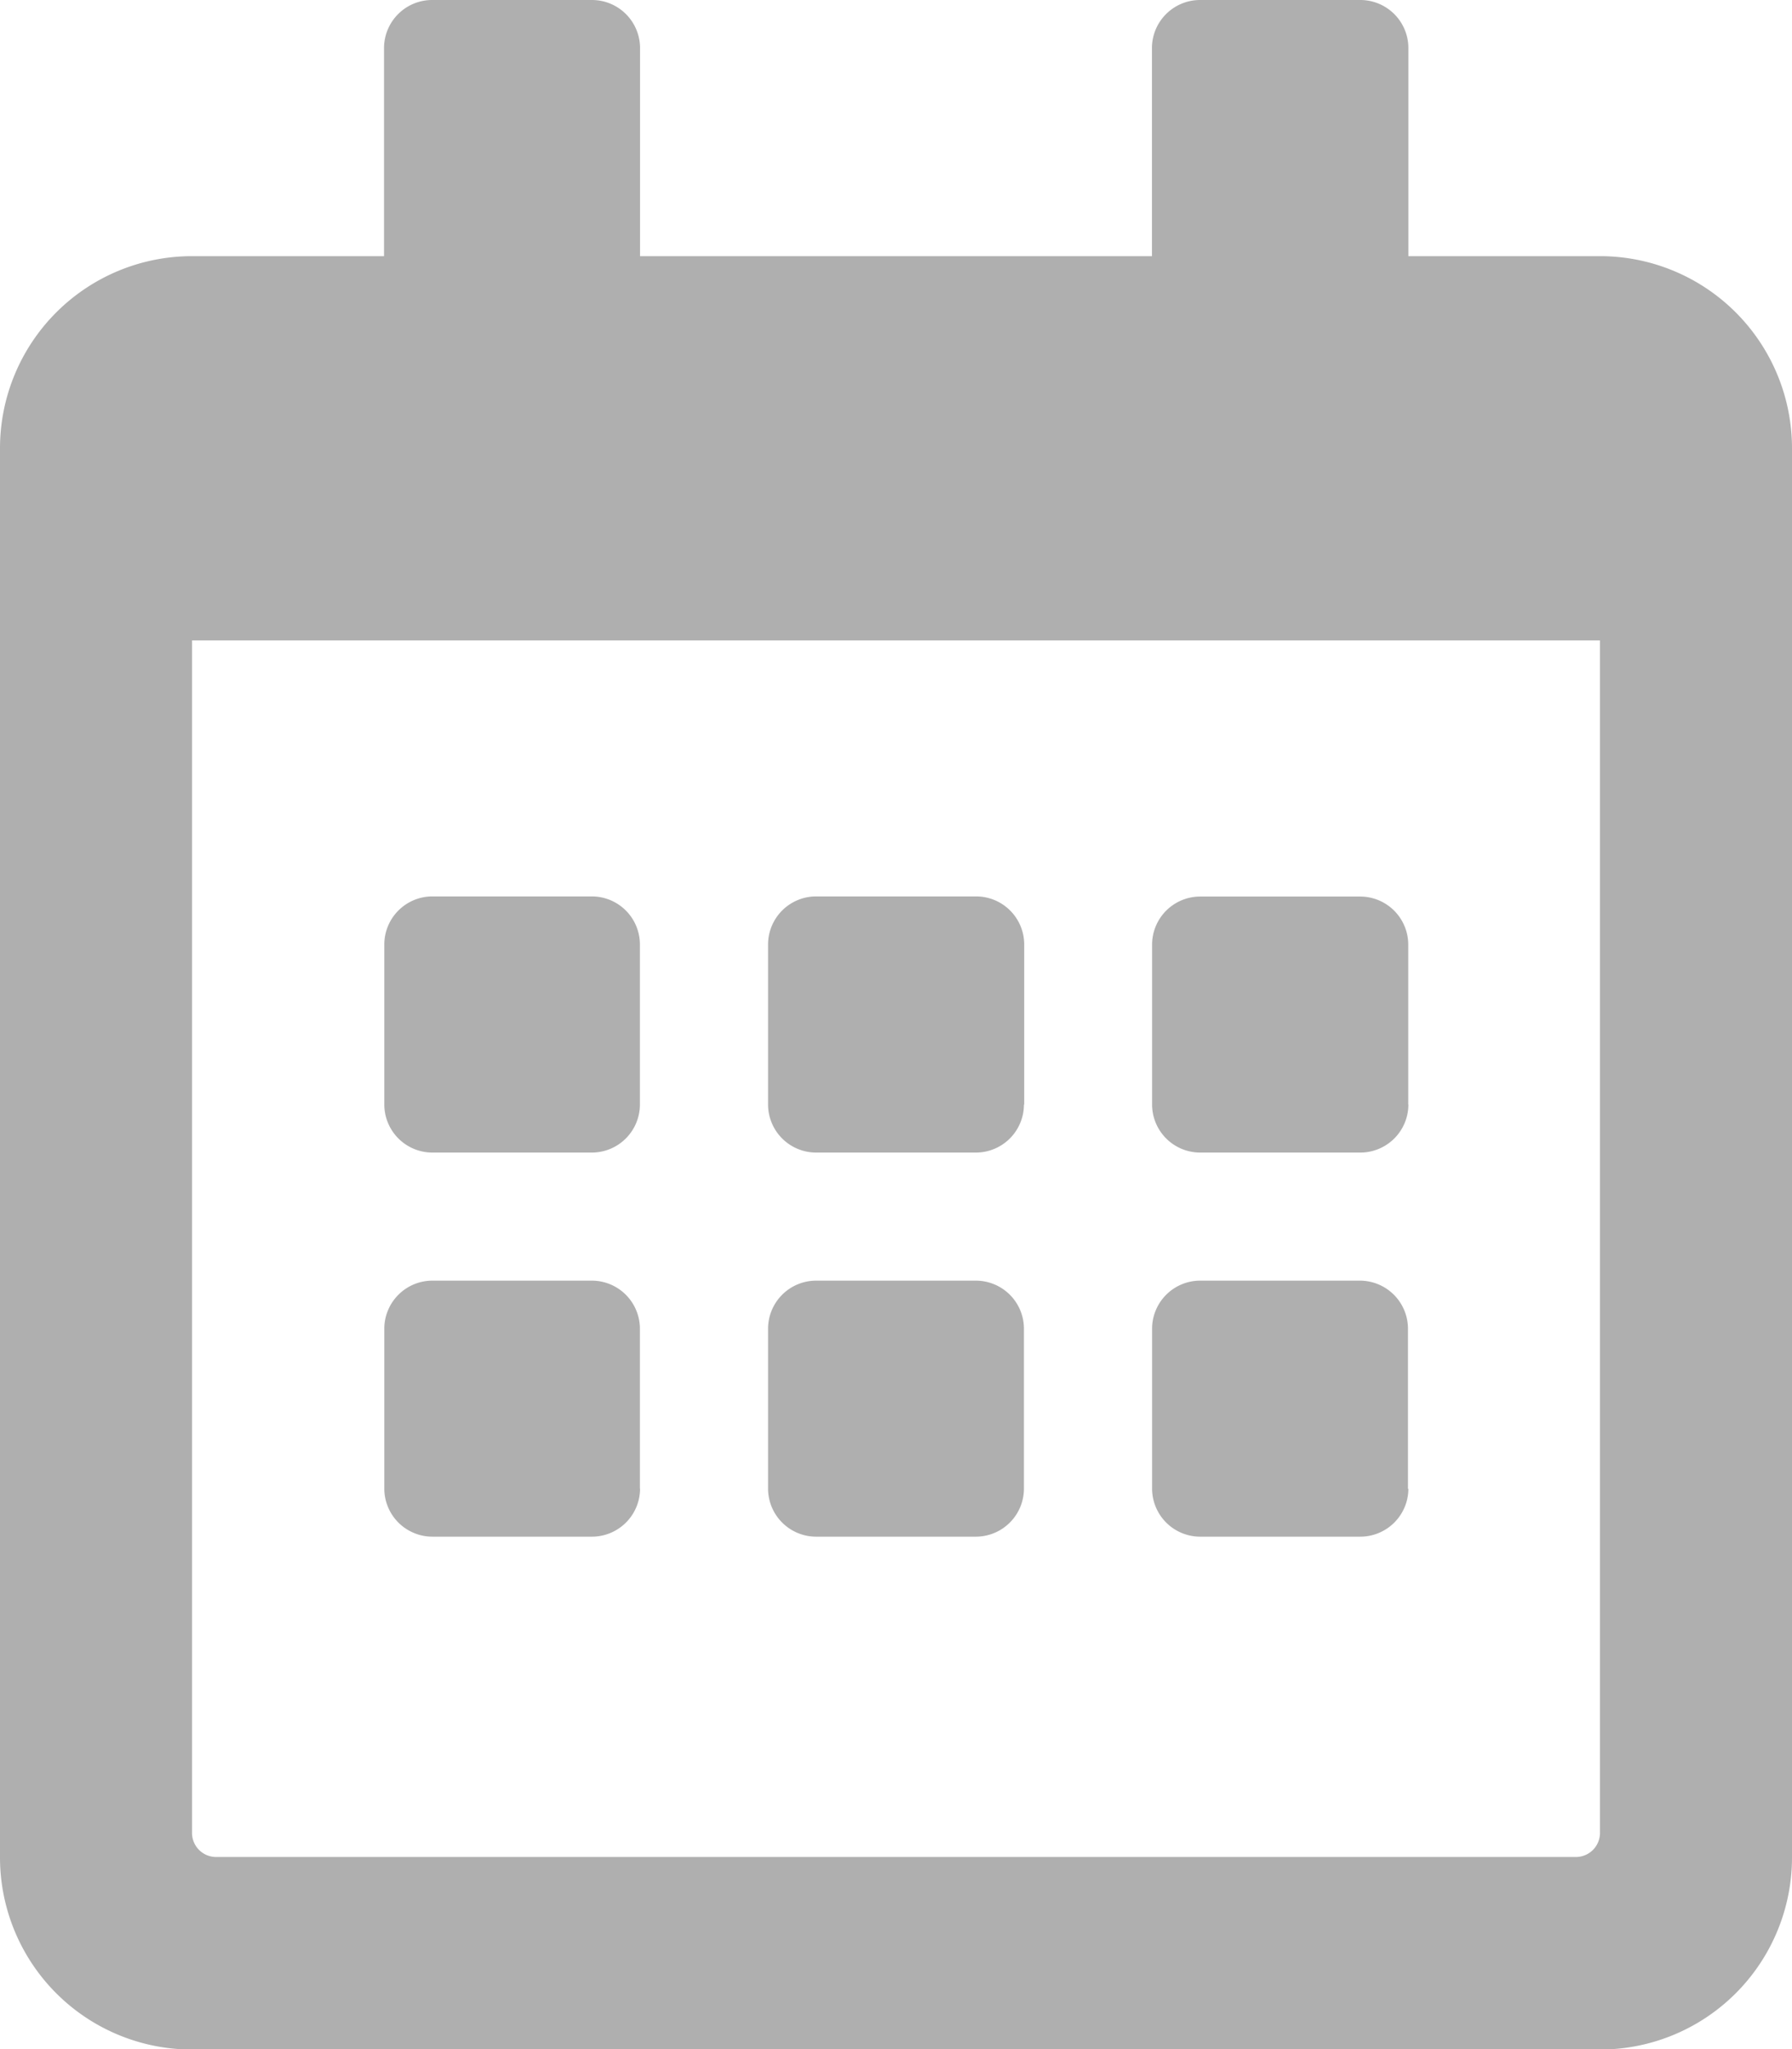 <svg xmlns="http://www.w3.org/2000/svg" width="12.851" height="14.687" viewBox="0 0 12.851 14.687">
  <path id="calendar-alt" d="M4.245,8.261H3.1a.345.345,0,0,1-.344-.344V6.77A.345.345,0,0,1,3.1,6.425H4.245a.345.345,0,0,1,.344.344V7.917A.345.345,0,0,1,4.245,8.261Zm3.1-.344V6.77A.345.345,0,0,0,7,6.425H5.852a.345.345,0,0,0-.344.344V7.917a.345.345,0,0,0,.344.344H7A.345.345,0,0,0,7.343,7.917Zm2.754,0V6.77a.345.345,0,0,0-.344-.344H8.606a.345.345,0,0,0-.344.344V7.917a.345.345,0,0,0,.344.344H9.753A.345.345,0,0,0,10.1,7.917ZM7.343,10.671V9.523A.345.345,0,0,0,7,9.179H5.852a.345.345,0,0,0-.344.344v1.147a.345.345,0,0,0,.344.344H7A.345.345,0,0,0,7.343,10.671Zm-2.754,0V9.523a.345.345,0,0,0-.344-.344H3.1a.345.345,0,0,0-.344.344v1.147a.345.345,0,0,0,.344.344H4.245A.345.345,0,0,0,4.59,10.671Zm5.508,0V9.523a.345.345,0,0,0-.344-.344H8.606a.345.345,0,0,0-.344.344v1.147a.345.345,0,0,0,.344.344H9.753A.345.345,0,0,0,10.1,10.671Zm2.754-7.458v10.1a1.377,1.377,0,0,1-1.377,1.377H1.377A1.377,1.377,0,0,1,0,13.31V3.213A1.377,1.377,0,0,1,1.377,1.836H2.754V.344A.345.345,0,0,1,3.1,0H4.245A.345.345,0,0,1,4.59.344V1.836H8.261V.344A.345.345,0,0,1,8.606,0H9.753A.345.345,0,0,1,10.1.344V1.836h1.377A1.377,1.377,0,0,1,12.851,3.213Zm-1.377,9.925V4.59H1.377v8.548a.173.173,0,0,0,.172.172H11.3A.173.173,0,0,0,11.474,13.138Z" fill="#afafaf"/>
</svg>
